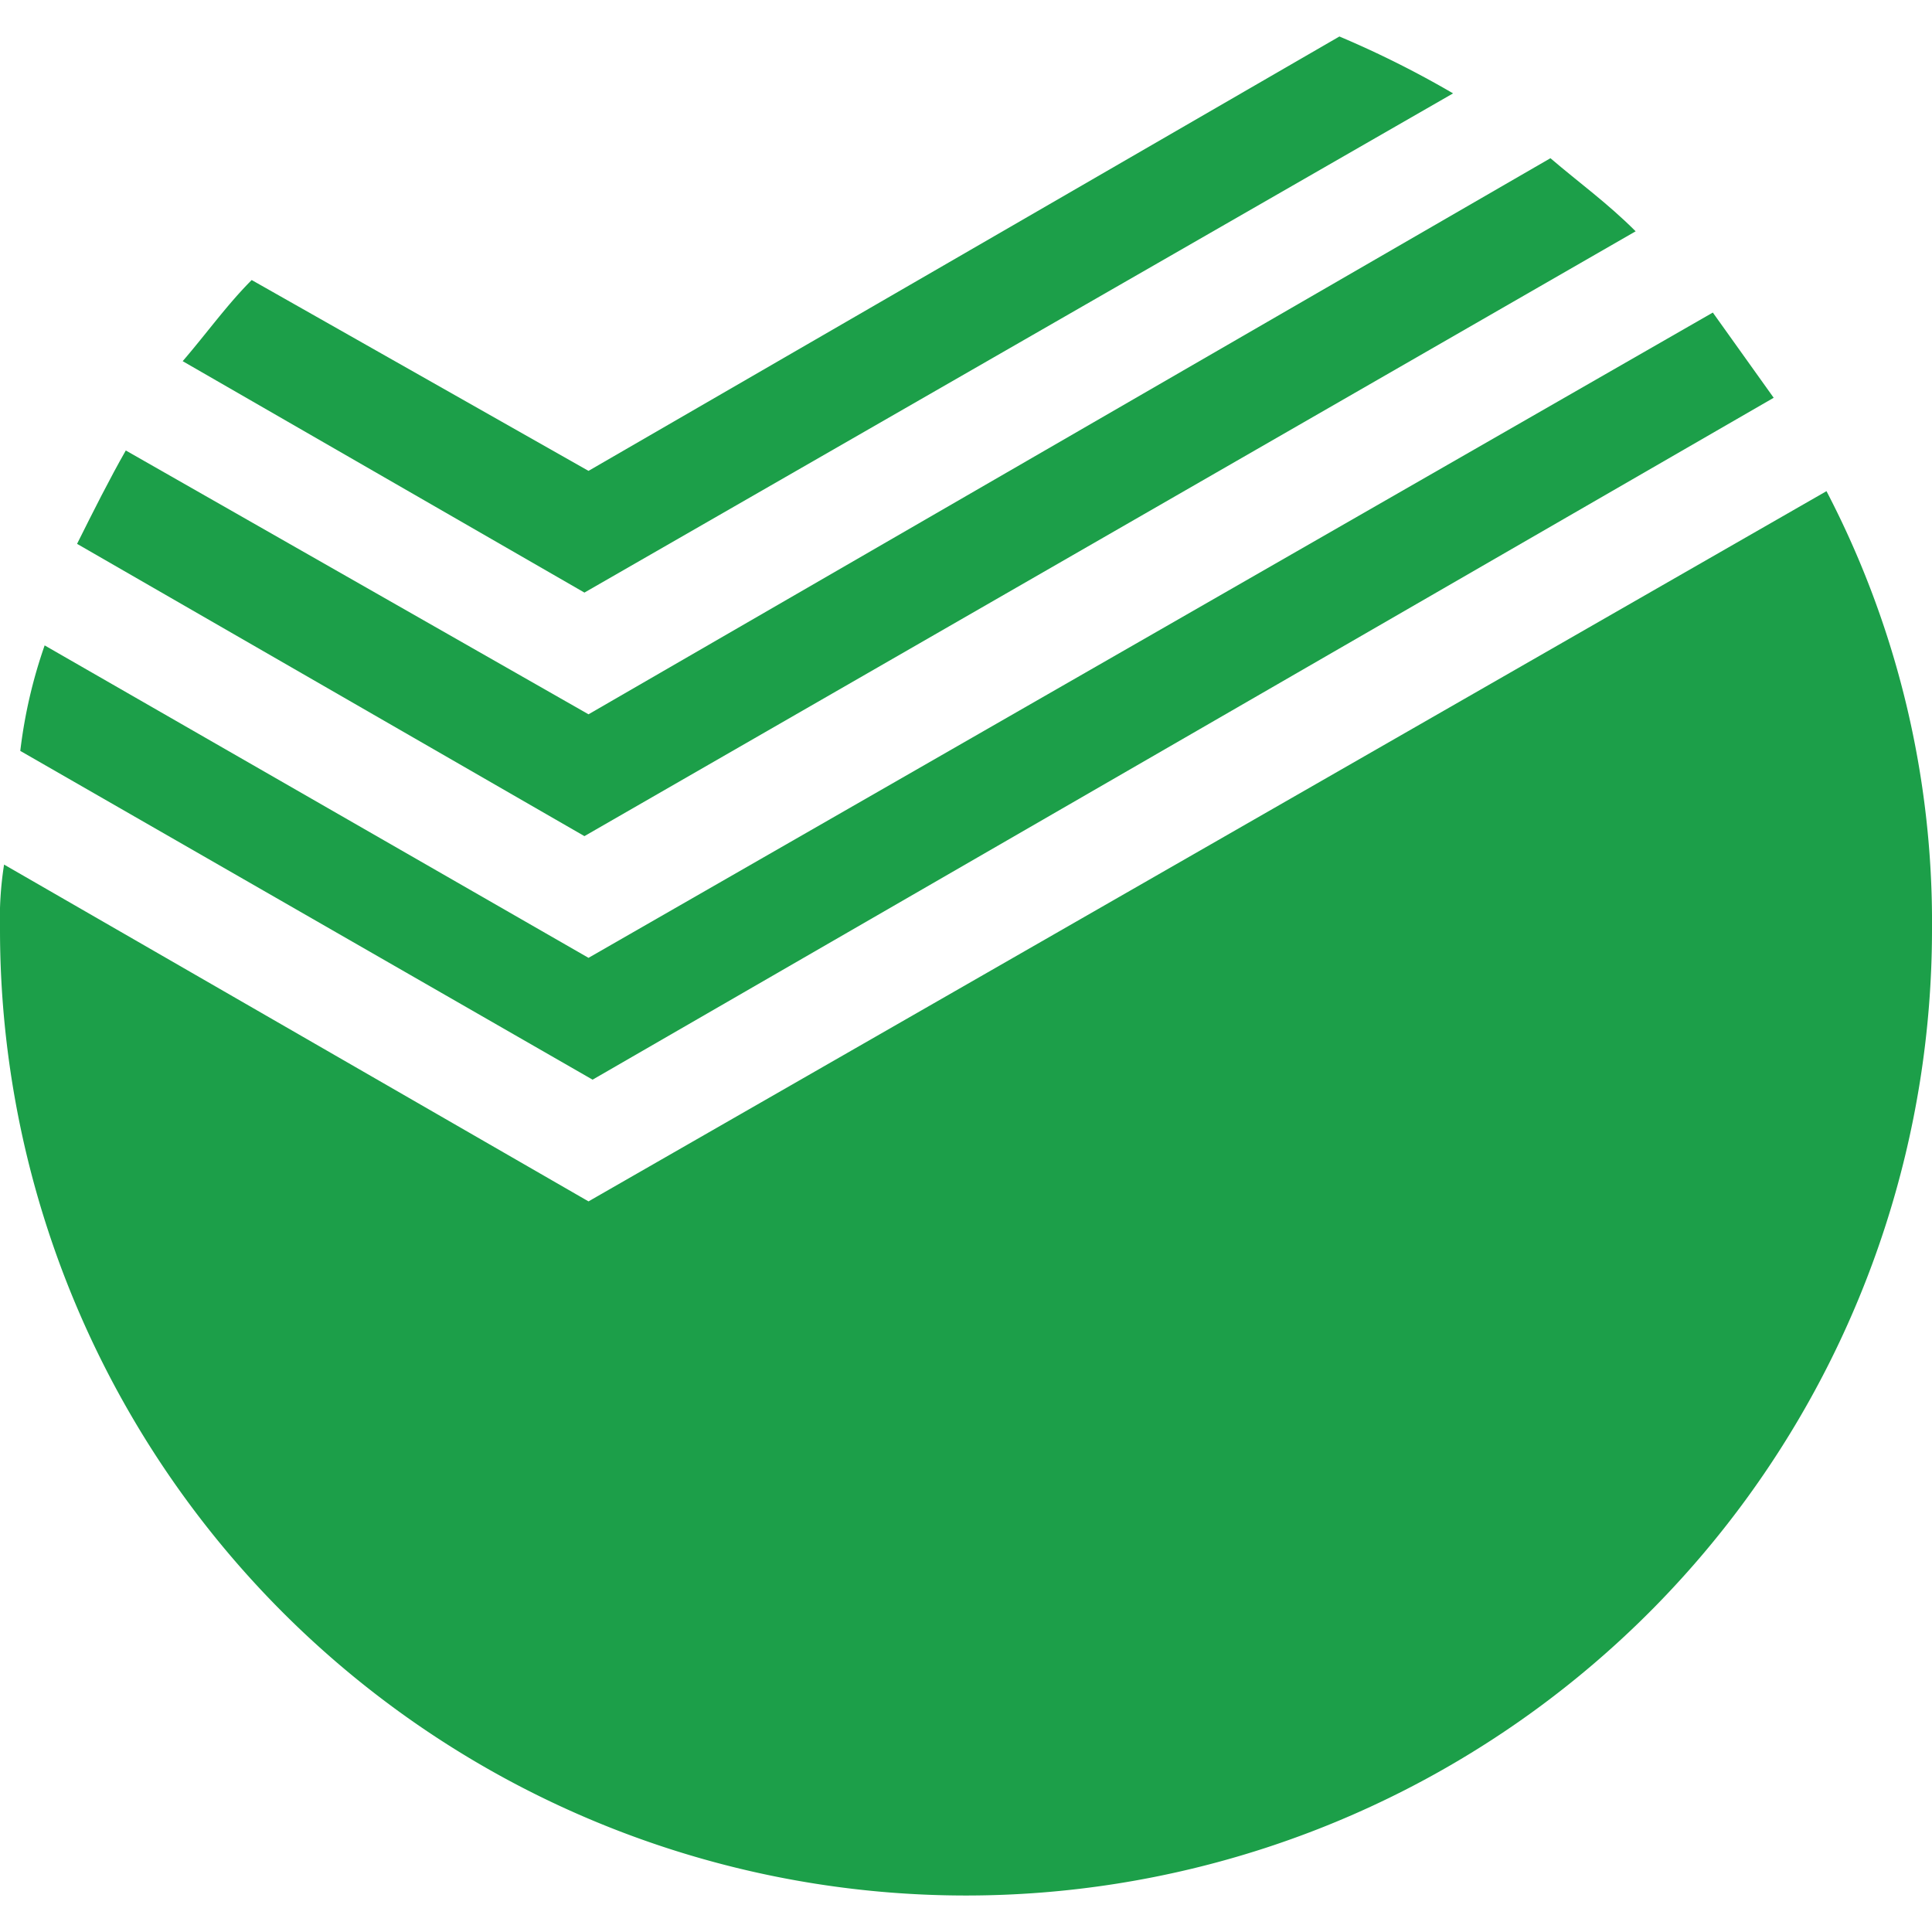 <svg id="Слой_1" data-name="Слой 1" xmlns="http://www.w3.org/2000/svg" viewBox="0 0 18 18"><defs><style>.cls-1{fill:#1c9f49;}</style></defs><title>sberIconGreen</title><path class="cls-1" d="M16.525,3.706,15.958,2.912,5.483,8.924.416,6.013a4.618,4.618,0,0,0-.227.983l5.332,3.063Z"/><path class="cls-1" d="M5.483,11.193.038,8.055A3.252,3.252,0,0,0,0,8.66a9,9,0,0,0,18,0,8.688,8.688,0,0,0-.983-4.084Z"/><path class="cls-1" d="M15.239,2.155c-.265-.265-.529-.454-.794-.681L5.483,6.655l-4.311-2.458c-.151.265-.303.567-.454.87L5.445,7.79Z"/><path class="cls-1" d="M13.538.87A9.216,9.216,0,0,0,12.479.34L5.483,4.387,2.345,2.609c-.227.227-.416.492-.643.756L5.445,5.521Z"/></svg>